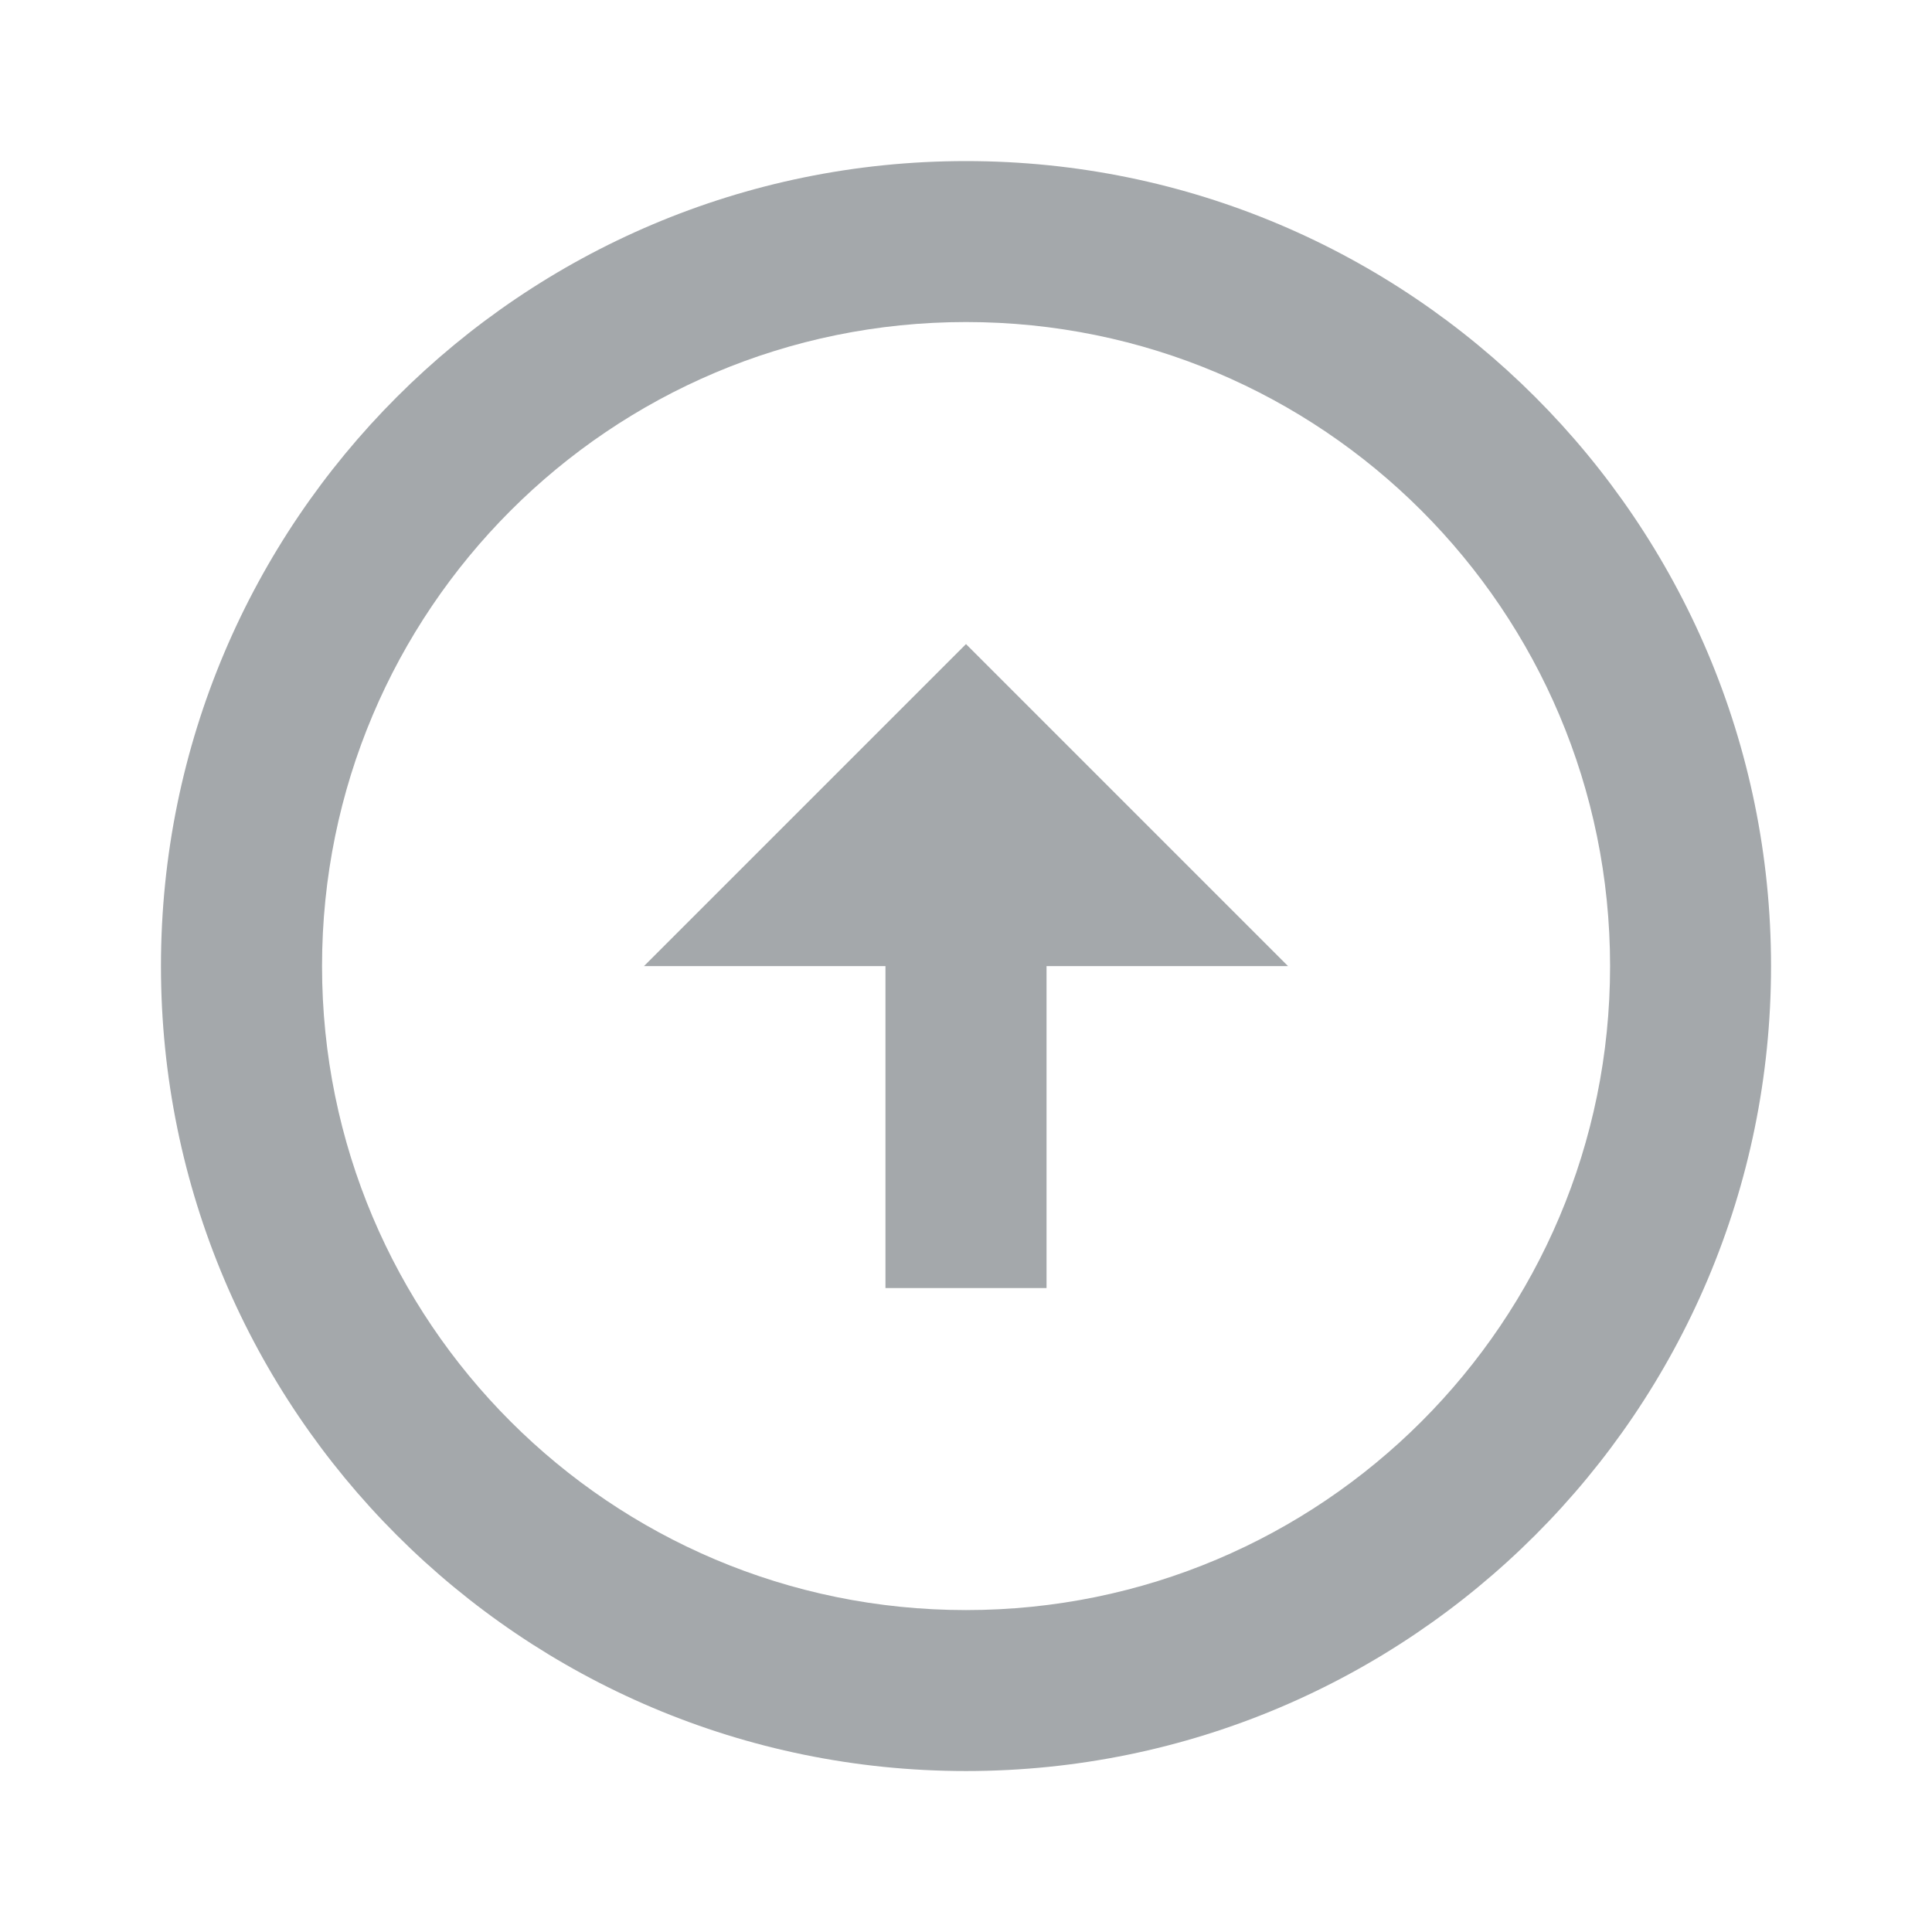 <svg width="16" height="16" viewBox="0 0 16 16" fill="none" xmlns="http://www.w3.org/2000/svg">
<g id="arrow-up-circle-line" clip-path="url(#clip0_657_16121)">
<path id="Vector" d="M8 1.334C11.68 1.334 14.667 4.321 14.667 8.001C14.667 11.681 11.68 14.667 8 14.667C4.32 14.667 1.333 11.681 1.333 8.001C1.333 4.321 4.32 1.334 8 1.334ZM8 13.334C10.947 13.334 13.334 10.947 13.334 8.001C13.334 5.054 10.947 2.667 8 2.667C5.053 2.667 2.667 5.054 2.667 8.001C2.667 10.947 5.053 13.334 8 13.334ZM8.667 8.001V10.667H7.333V8.001H5.333L8 5.334L10.667 8.001H8.667Z" fill="#A4A8AB"/>
</g>
<defs>
<clipPath id="clip0_657_16121">
<rect width="16" height="16" fill="white"/>
</clipPath>
</defs>
</svg>
